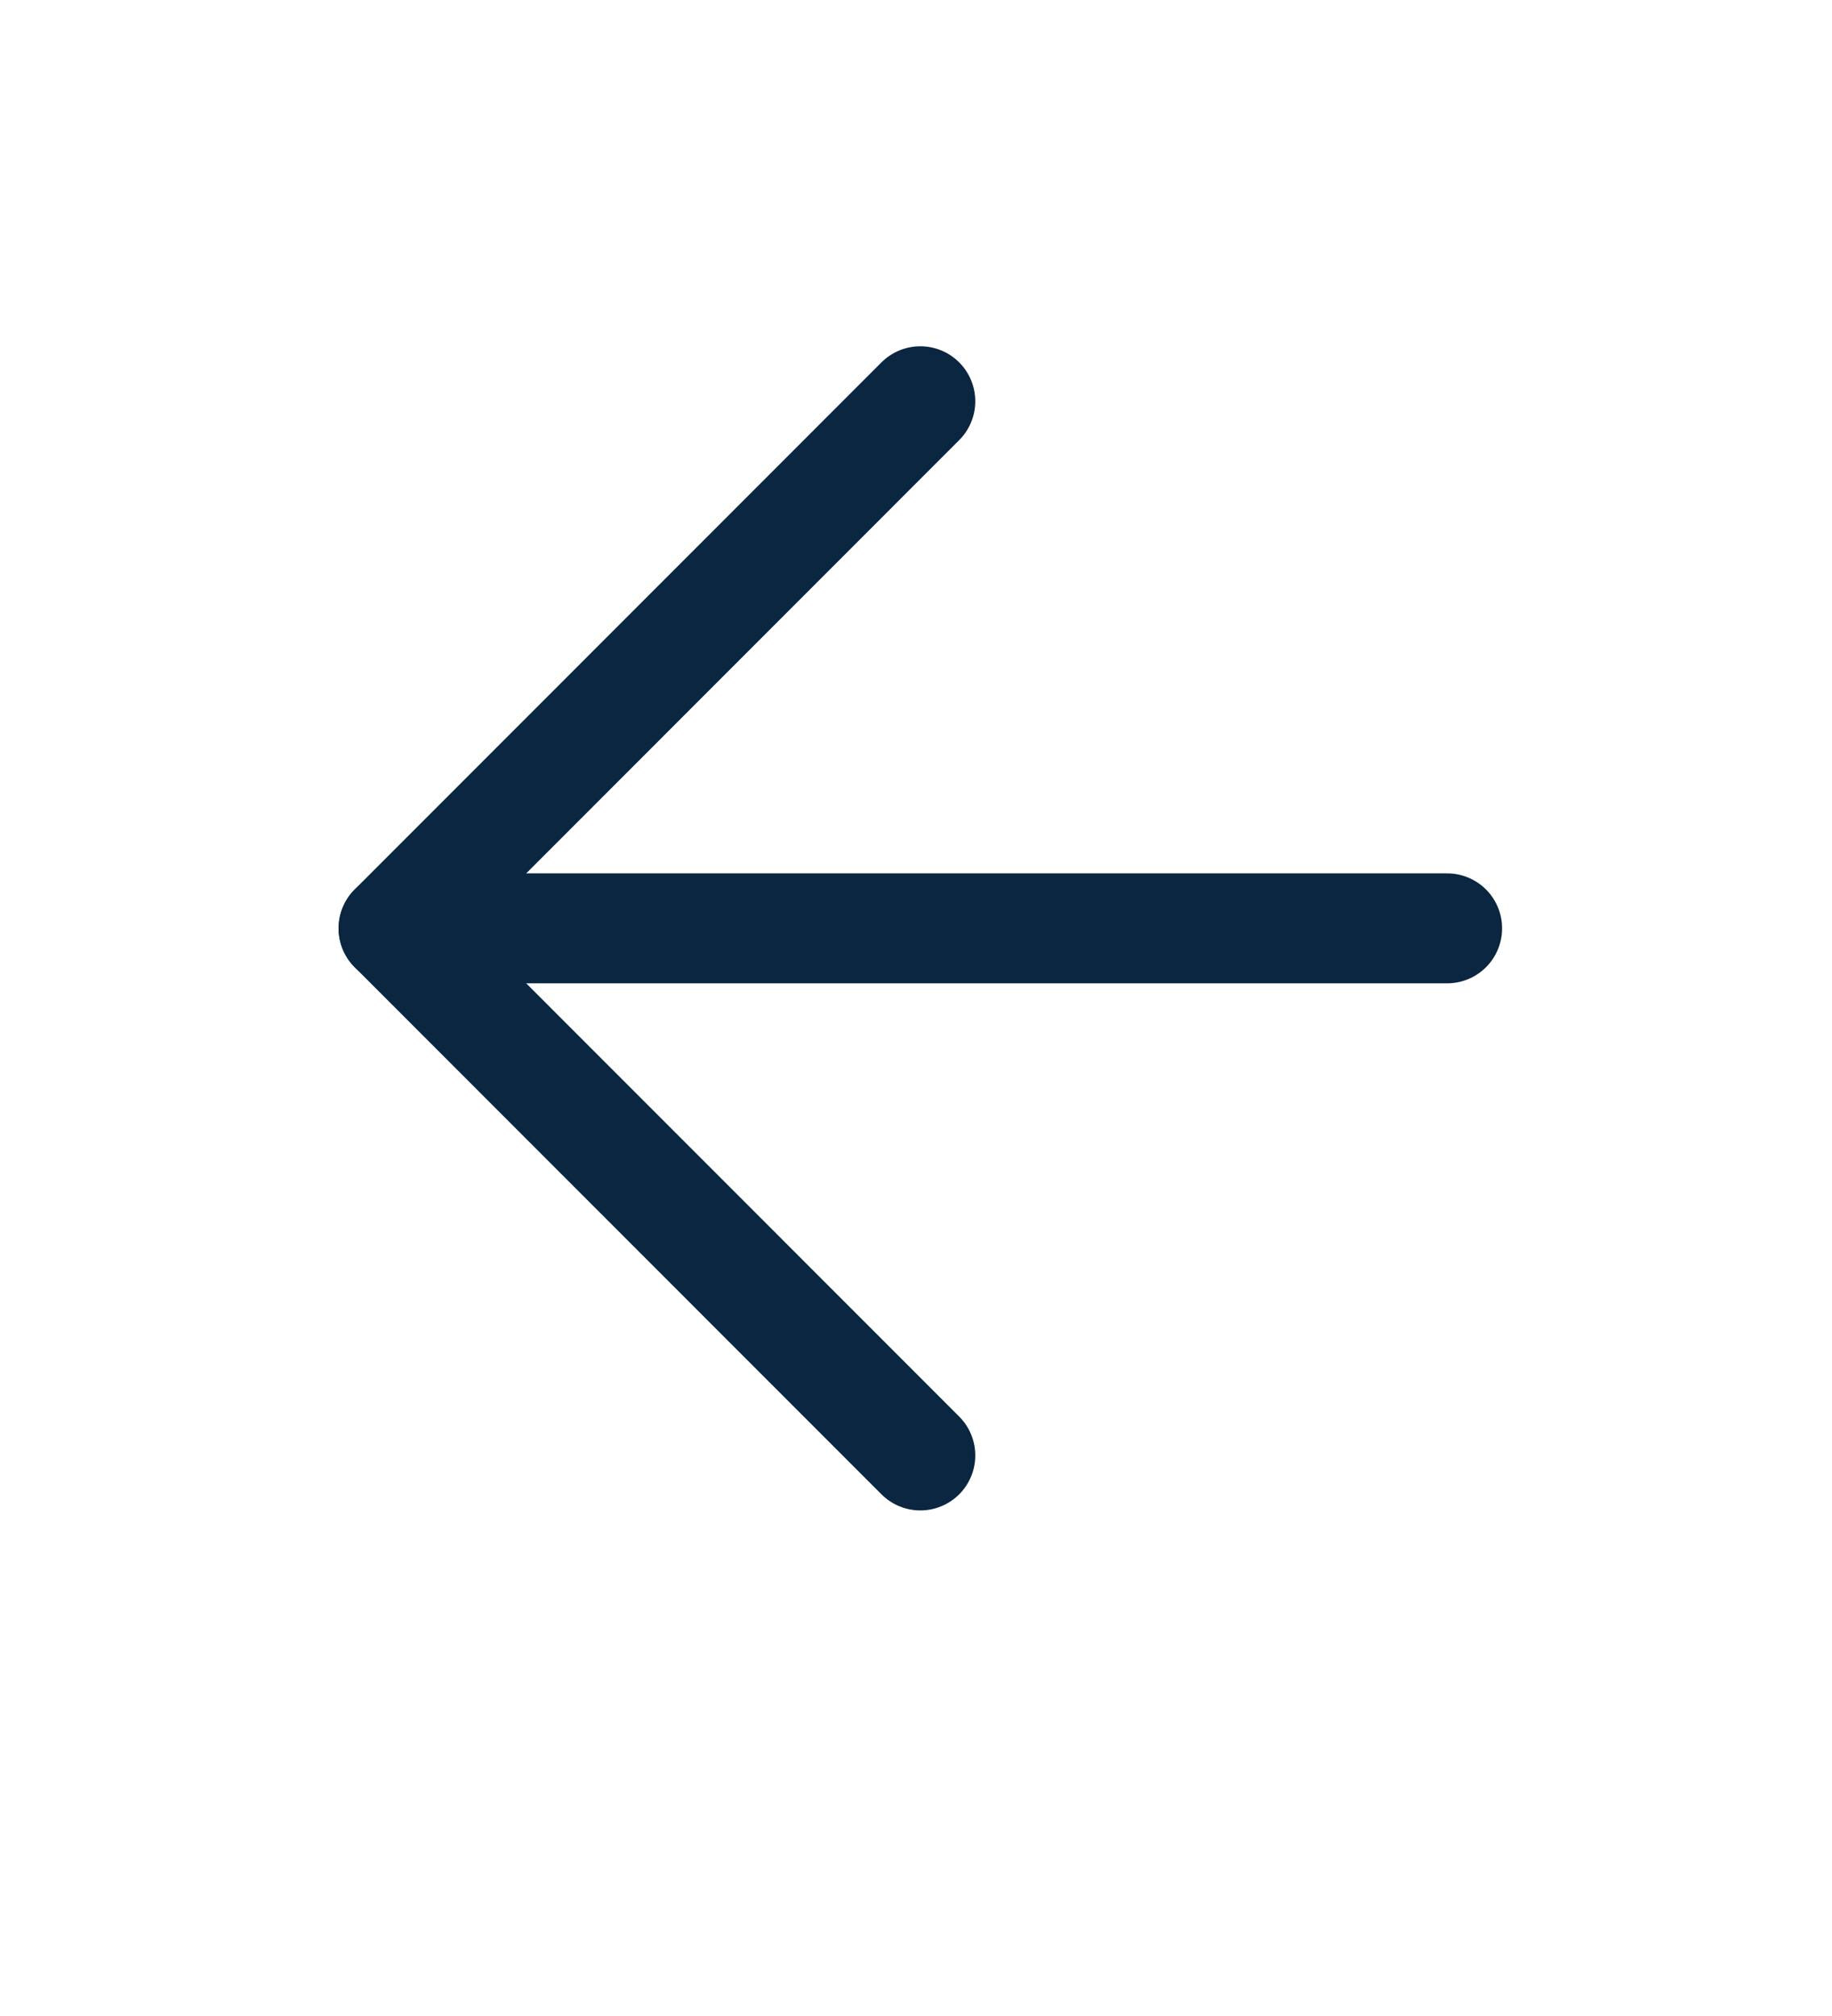 <svg width="50" height="55" viewBox="0 0 50 55" fill="none" xmlns="http://www.w3.org/2000/svg">
<path d="M39.496 25.327L10.741 25.327" stroke="#0A2640" stroke-width="3" stroke-linecap="round" stroke-linejoin="round"/>
<path d="M25.118 39.707L10.741 25.327L25.118 10.947" stroke="#0A2640" stroke-width="3" stroke-linecap="round" stroke-linejoin="round"/>
</svg>
